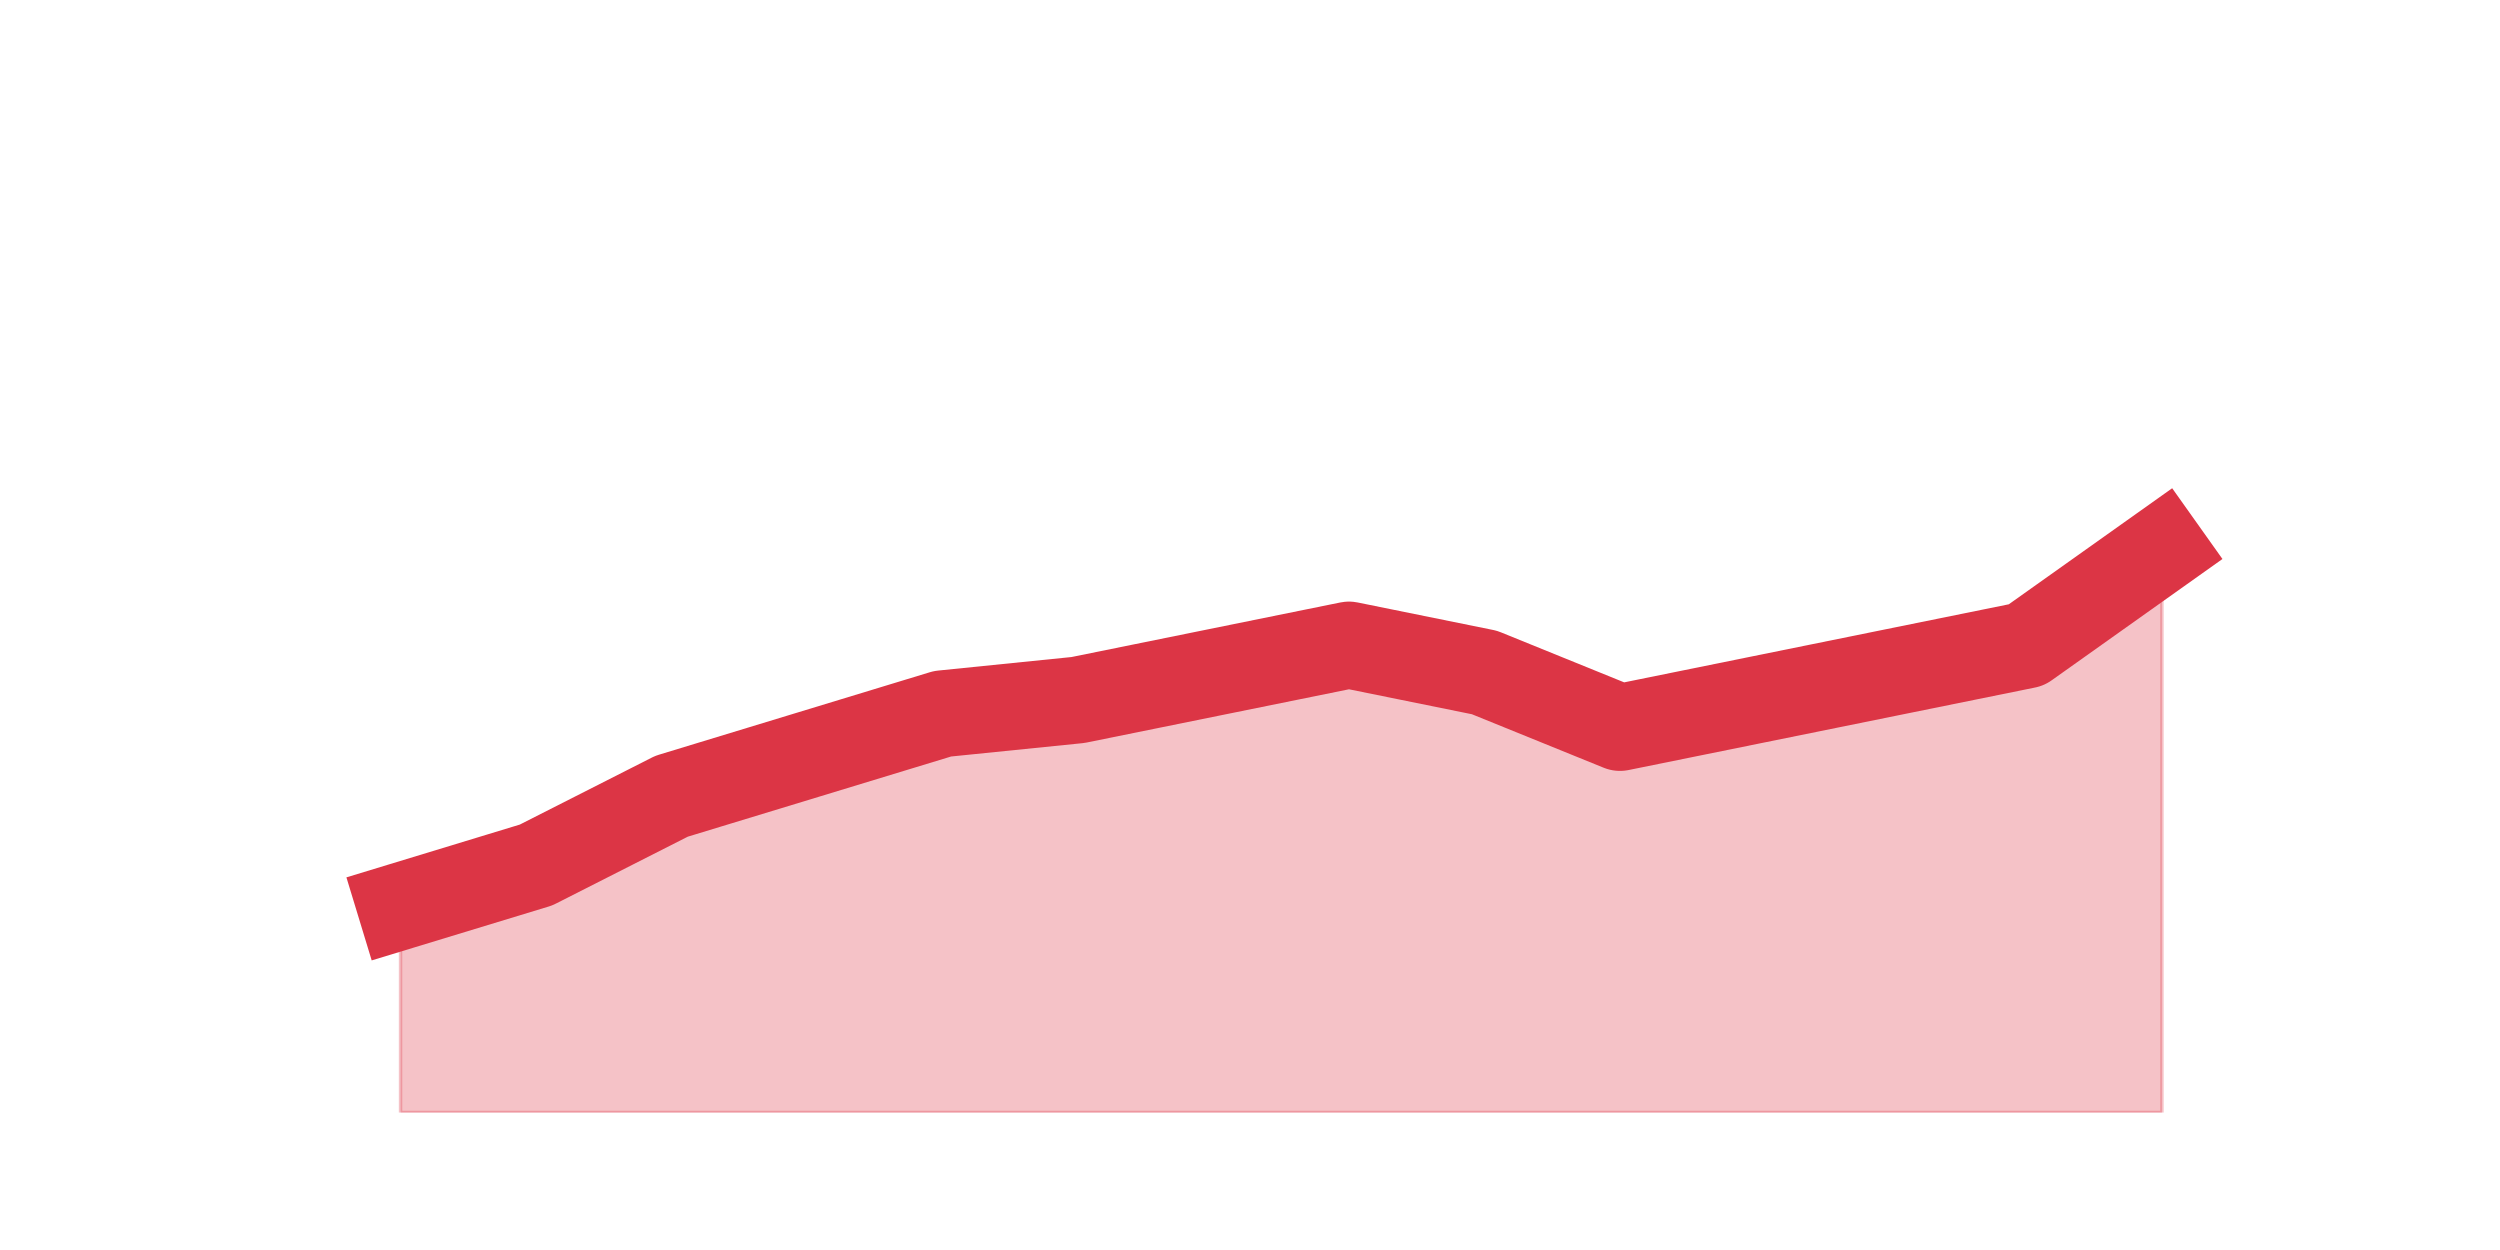 <?xml version="1.0" encoding="utf-8" standalone="no"?>
<!DOCTYPE svg PUBLIC "-//W3C//DTD SVG 1.1//EN"
  "http://www.w3.org/Graphics/SVG/1.1/DTD/svg11.dtd">
<!-- Created with matplotlib (https://matplotlib.org/) -->
<svg height="360pt" version="1.1" viewBox="0 0 720 360" width="720pt" xmlns="http://www.w3.org/2000/svg" xmlns:xlink="http://www.w3.org/1999/xlink">
 <defs>
  <style type="text/css">*{stroke-linecap:butt;stroke-linejoin:round;}</style>
 </defs>
 <g id="figure_1">
  <g id="patch_1">
   <path d="M 0 360 
L 720 360 
L 720 0 
L 0 0 
z
" style="fill:none;"/>
  </g>
  <g id="axes_1">
   <g id="matplotlib.axis_1"/>
   <g id="matplotlib.axis_2"/>
   <g id="PolyCollection_1">
    <defs>
     <path d="M 115.364 -99 
L 115.364 -39.6 
L 154.385 -39.6 
L 193.406 -39.6 
L 232.427 -39.6 
L 271.448 -39.6 
L 310.469 -39.6 
L 349.49 -39.6 
L 388.51 -39.6 
L 427.531 -39.6 
L 466.552 -39.6 
L 505.573 -39.6 
L 544.594 -39.6 
L 583.615 -39.6 
L 622.636 -39.6 
L 622.636 -201.96 
L 622.636 -201.96 
L 583.615 -174.24 
L 544.594 -166.32 
L 505.573 -158.4 
L 466.552 -150.48 
L 427.531 -166.32 
L 388.51 -174.24 
L 349.49 -166.32 
L 310.469 -158.4 
L 271.448 -154.44 
L 232.427 -142.56 
L 193.406 -130.68 
L 154.385 -110.88 
L 115.364 -99 
z
" id="m2e7e95ae0c" style="stroke:#dc3545;stroke-opacity:0.3;"/>
    </defs>
    <g clip-path="url(#p473e42288f)">
     <use style="fill:#dc3545;fill-opacity:0.3;stroke:#dc3545;stroke-opacity:0.3;" x="0" xlink:href="#m2e7e95ae0c" y="360"/>
    </g>
   </g>
   <g id="line2d_1">
    <path clip-path="url(#p473e42288f)" d="M 115.364 261 
L 154.385 249.12 
L 193.406 229.32 
L 232.427 217.44 
L 271.448 205.56 
L 310.469 201.6 
L 349.49 193.68 
L 388.51 185.76 
L 427.531 193.68 
L 466.552 209.52 
L 505.573 201.6 
L 544.594 193.68 
L 583.615 185.76 
L 622.636 158.04 
" style="fill:none;stroke:#dc3545;stroke-linecap:square;stroke-width:25;"/>
   </g>
  </g>
 </g>
 <defs>
  <clipPath id="p473e42288f">
   <rect height="277.2" width="558" x="90" y="43.2"/>
  </clipPath>
 </defs>
</svg>
